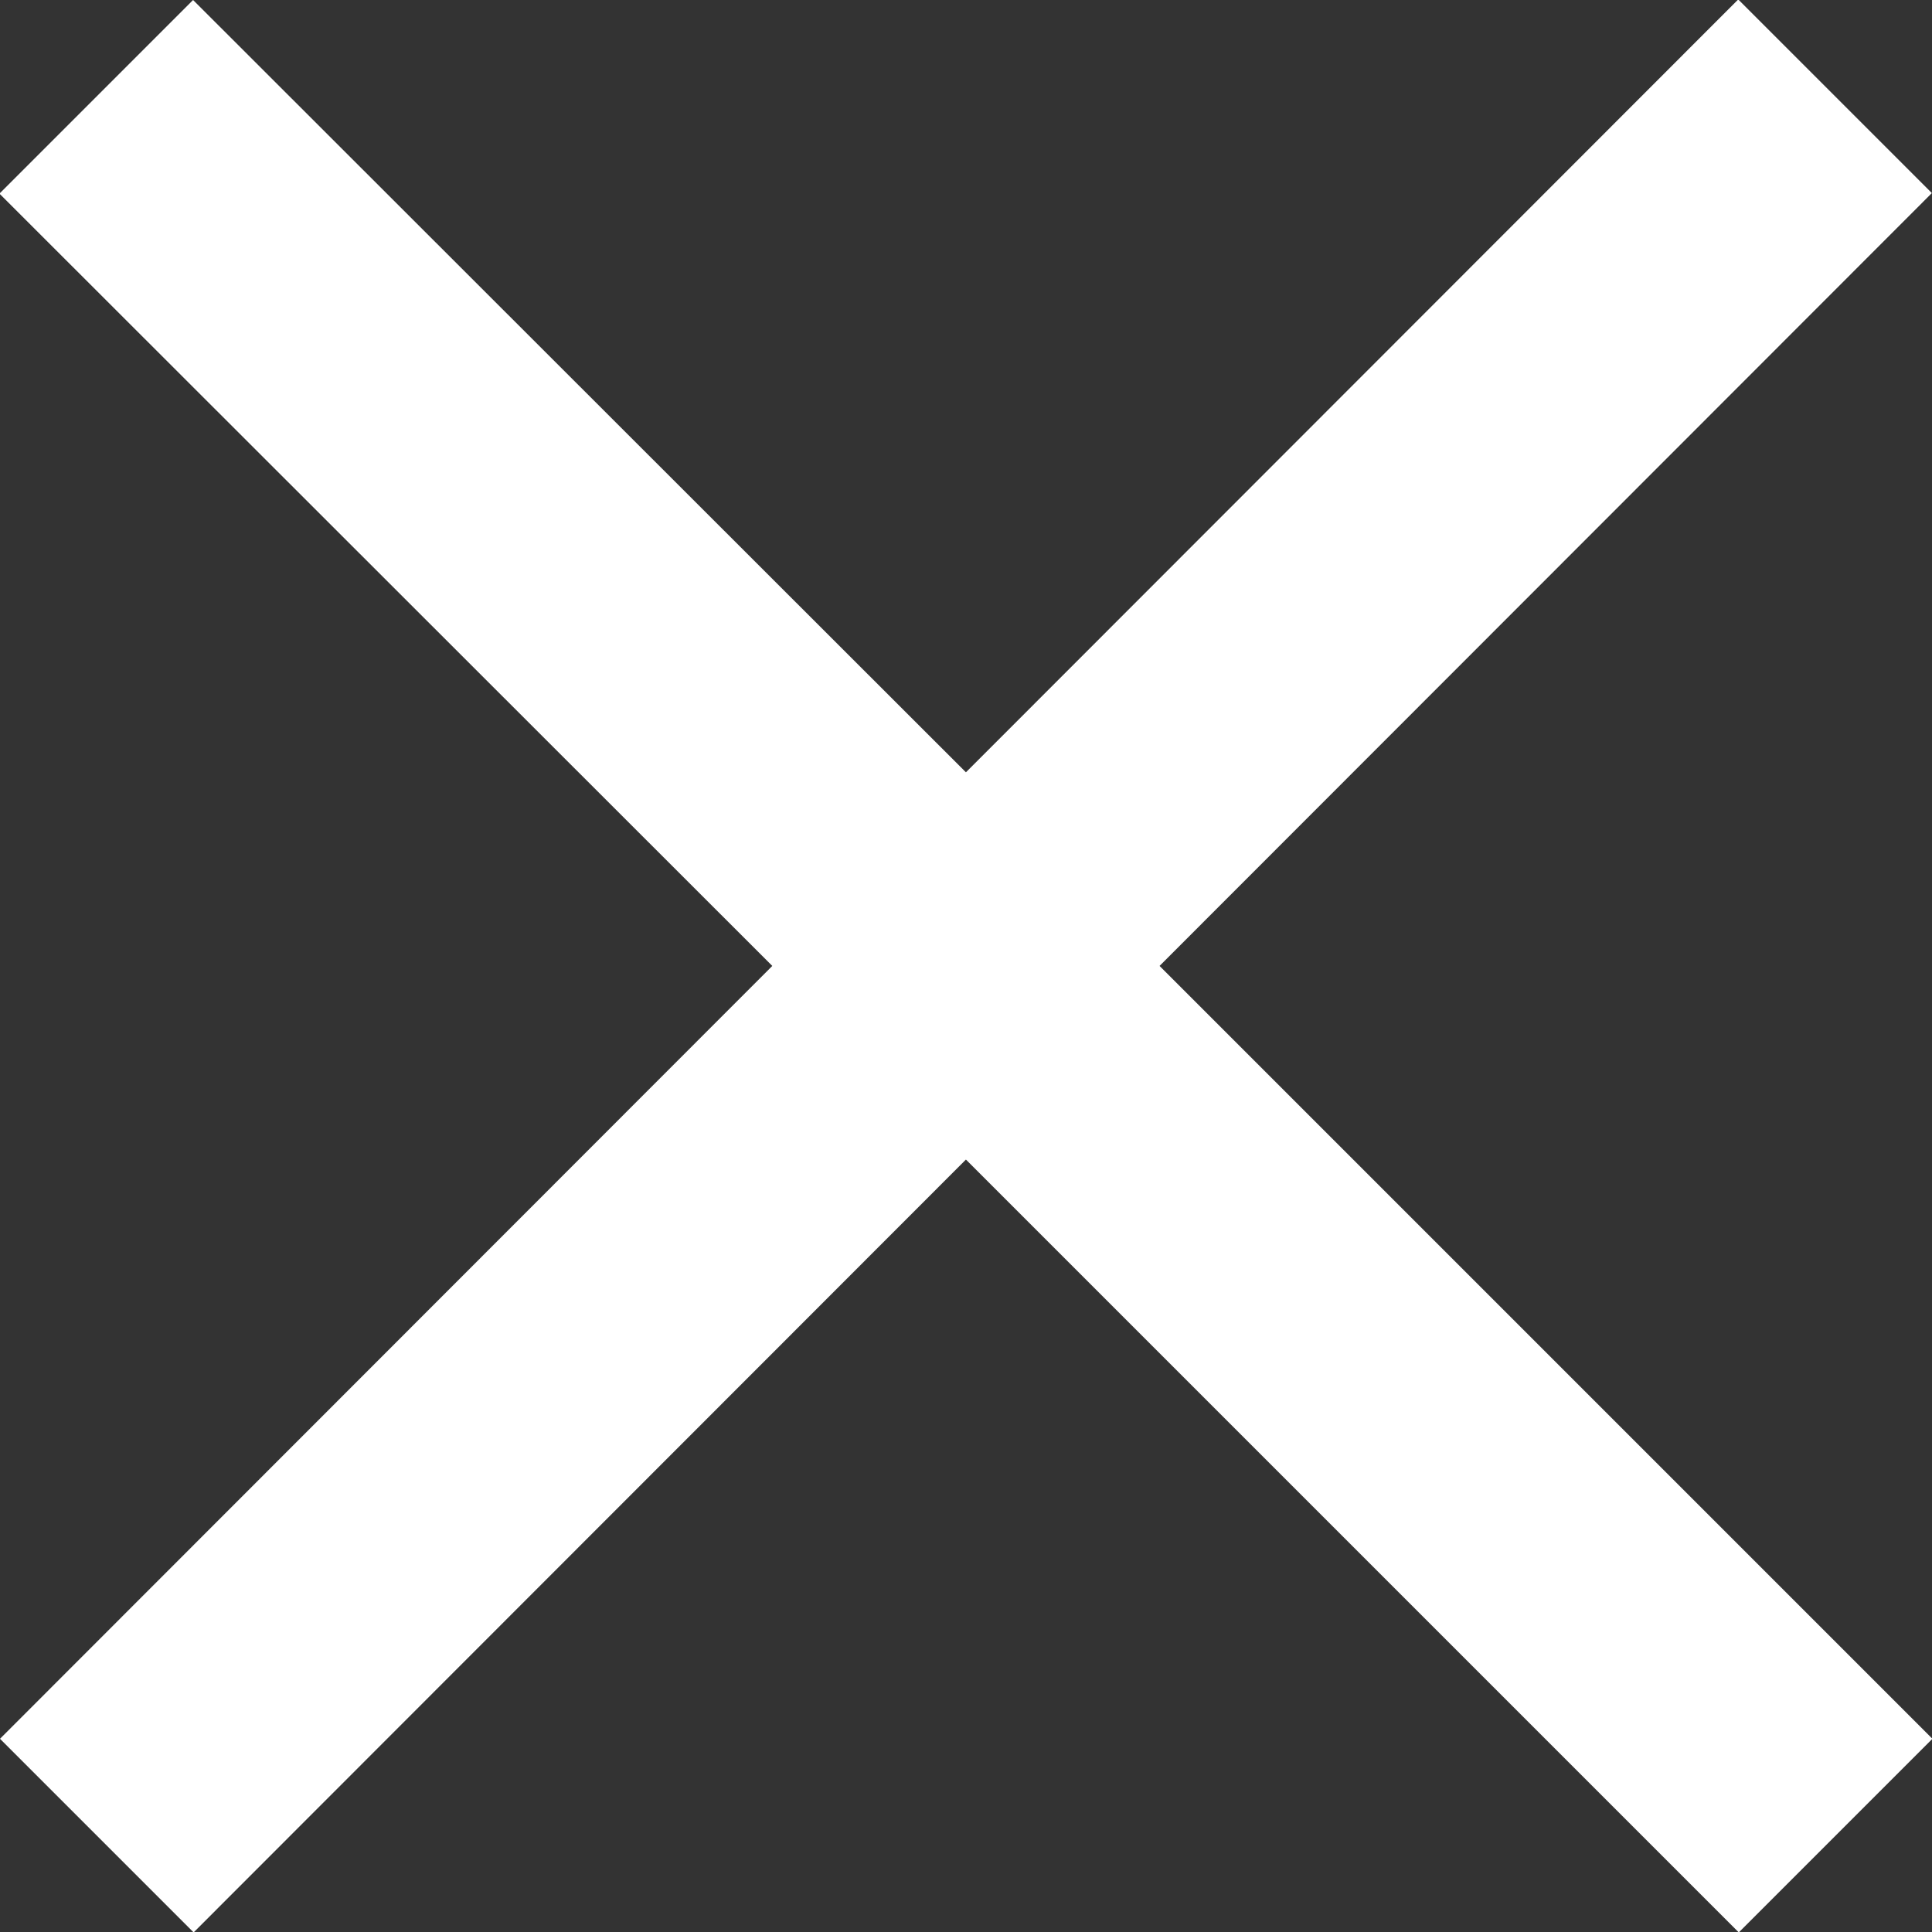<svg xmlns="http://www.w3.org/2000/svg" width="13.969" height="13.969" viewBox="0 0 13.969 13.969">
  <rect x="0" y="0" width="13.969" height="13.969" fill="#333333" stroke="none"/>
  <path id="Icon_ionic-md-close" data-name="Icon ionic-md-close" d="M18.984,6.412l-1.4-1.4L12,10.6,6.412,5.016l-1.4,1.4L10.6,12,5.016,17.588l1.4,1.4L12,13.4l5.588,5.588,1.4-1.4L13.4,12Z" transform="translate(-5.016 -5.016)" fill="#fff"/>
</svg>
